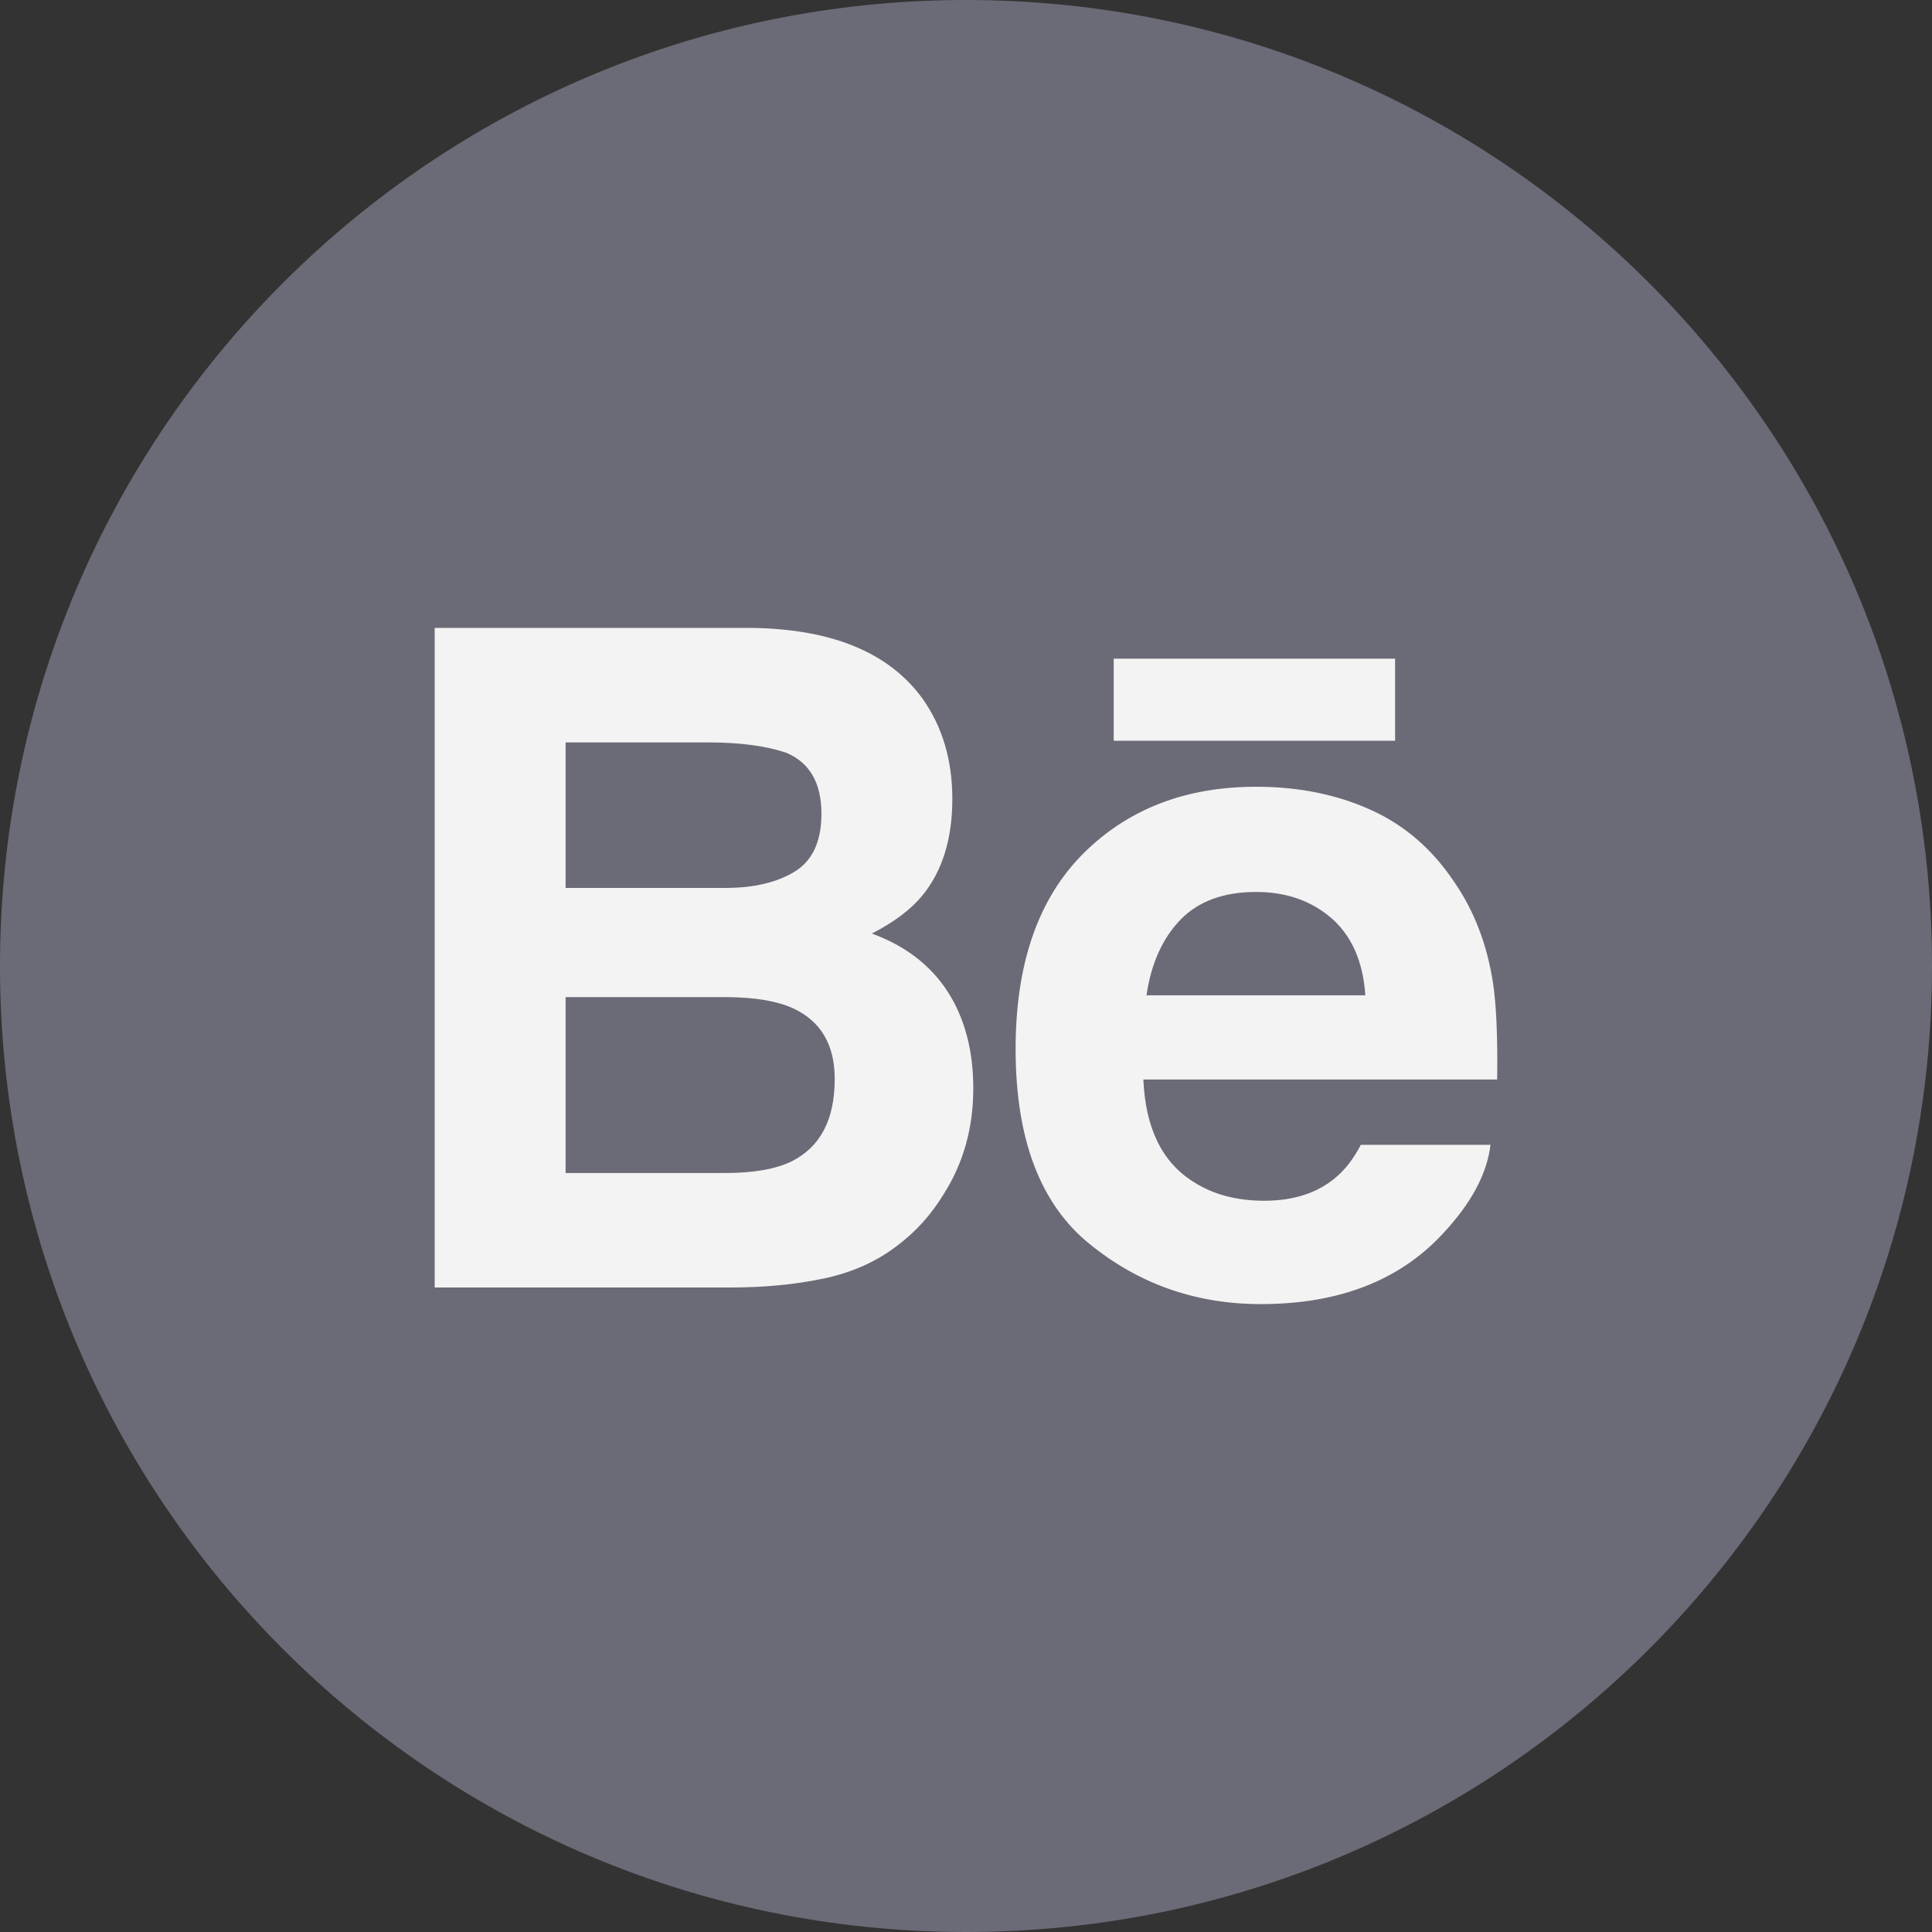 <?xml version="1.0" encoding="UTF-8" standalone="no"?>
<svg width="40px" height="40px" viewBox="0 0 40 40" version="1.1" xmlns="http://www.w3.org/2000/svg" xmlns:xlink="http://www.w3.org/1999/xlink" xmlns:sketch="http://www.bohemiancoding.com/sketch/ns">
    <rect x="0" y="0" width="40" height="40" fill="#333333" stroke="none"/>
    <!-- Generator: Sketch 3.3.3 (12072) - http://www.bohemiancoding.com/sketch -->
    <title>Behance_hover</title>
    <desc>Created with Sketch.</desc>
    <defs></defs>
    <g id="DS-V2" stroke="none" stroke-width="1" fill="none" fill-rule="evenodd" sketch:type="MSPage">
        <g id="Behance_hover" sketch:type="MSArtboardGroup">
            <path d="M20,40 C31.046,40 40,31.046 40,20 C40,8.954 31.046,0 20,0 C8.954,0 0,8.954 0,20 C0,31.046 8.954,40 20,40 Z" id="Oval-37-Copy-3" fill="#6B6B77" sketch:type="MSShapeGroup"></path>
            <path d="M23.058,15.336 L28.884,15.336 L28.884,13.637 L23.058,13.637 L23.058,15.336 L23.058,15.336 Z M24.438,19.044 C24.067,19.429 23.833,19.95 23.737,20.607 L28.268,20.607 C28.22,19.906 27.985,19.376 27.568,19.011 C27.147,18.648 26.628,18.467 26.007,18.467 C25.334,18.467 24.809,18.66 24.438,19.044 L24.438,19.044 L24.438,19.044 Z M28.37,16.763 C29.073,17.077 29.651,17.576 30.106,18.257 C30.521,18.857 30.788,19.554 30.91,20.345 C30.981,20.808 31.009,21.478 30.997,22.35 L23.672,22.35 C23.716,23.362 24.063,24.073 24.725,24.479 C25.126,24.733 25.609,24.86 26.175,24.86 C26.772,24.86 27.259,24.705 27.633,24.397 C27.839,24.23 28.02,23.999 28.175,23.702 L30.859,23.702 C30.788,24.3 30.462,24.909 29.885,25.528 C28.985,26.509 27.724,27 26.103,27 C24.764,27 23.583,26.587 22.562,25.758 C21.537,24.93 21.027,23.582 21.027,21.716 C21.027,19.966 21.489,18.623 22.411,17.689 C23.336,16.758 24.532,16.289 26.006,16.289 C26.882,16.289 27.669,16.447 28.37,16.763 L28.37,16.763 L28.37,16.763 Z M11.71,20.644 L11.71,24.286 L15.011,24.286 C15.601,24.286 16.061,24.205 16.389,24.045 C16.985,23.747 17.282,23.18 17.282,22.341 C17.282,21.629 16.995,21.141 16.417,20.875 C16.094,20.727 15.64,20.649 15.058,20.644 L11.71,20.644 L11.71,20.644 Z M11.71,15.371 L11.71,18.384 L15.016,18.384 C15.605,18.384 16.085,18.271 16.455,18.045 C16.822,17.819 17.007,17.419 17.007,16.847 C17.007,16.209 16.764,15.79 16.277,15.584 C15.856,15.443 15.32,15.371 14.669,15.371 L11.71,15.371 L11.71,15.371 Z M19.093,14.455 C19.508,15.036 19.717,15.73 19.717,16.539 C19.717,17.372 19.508,18.044 19.088,18.551 C18.853,18.834 18.507,19.094 18.051,19.328 C18.744,19.582 19.267,19.984 19.622,20.533 C19.974,21.082 20.151,21.75 20.151,22.534 C20.151,23.344 19.95,24.07 19.545,24.712 C19.289,25.137 18.968,25.495 18.582,25.786 C18.149,26.12 17.638,26.348 17.047,26.472 C16.456,26.596 15.817,26.656 15.126,26.656 L9,26.656 L9,13 L15.57,13 C17.228,13.025 18.401,13.509 19.093,14.455 L19.093,14.455 L19.093,14.455 Z" id="Behance" fill="#F3F3F3" sketch:type="MSShapeGroup"></path>
        </g>
    </g>
</svg>